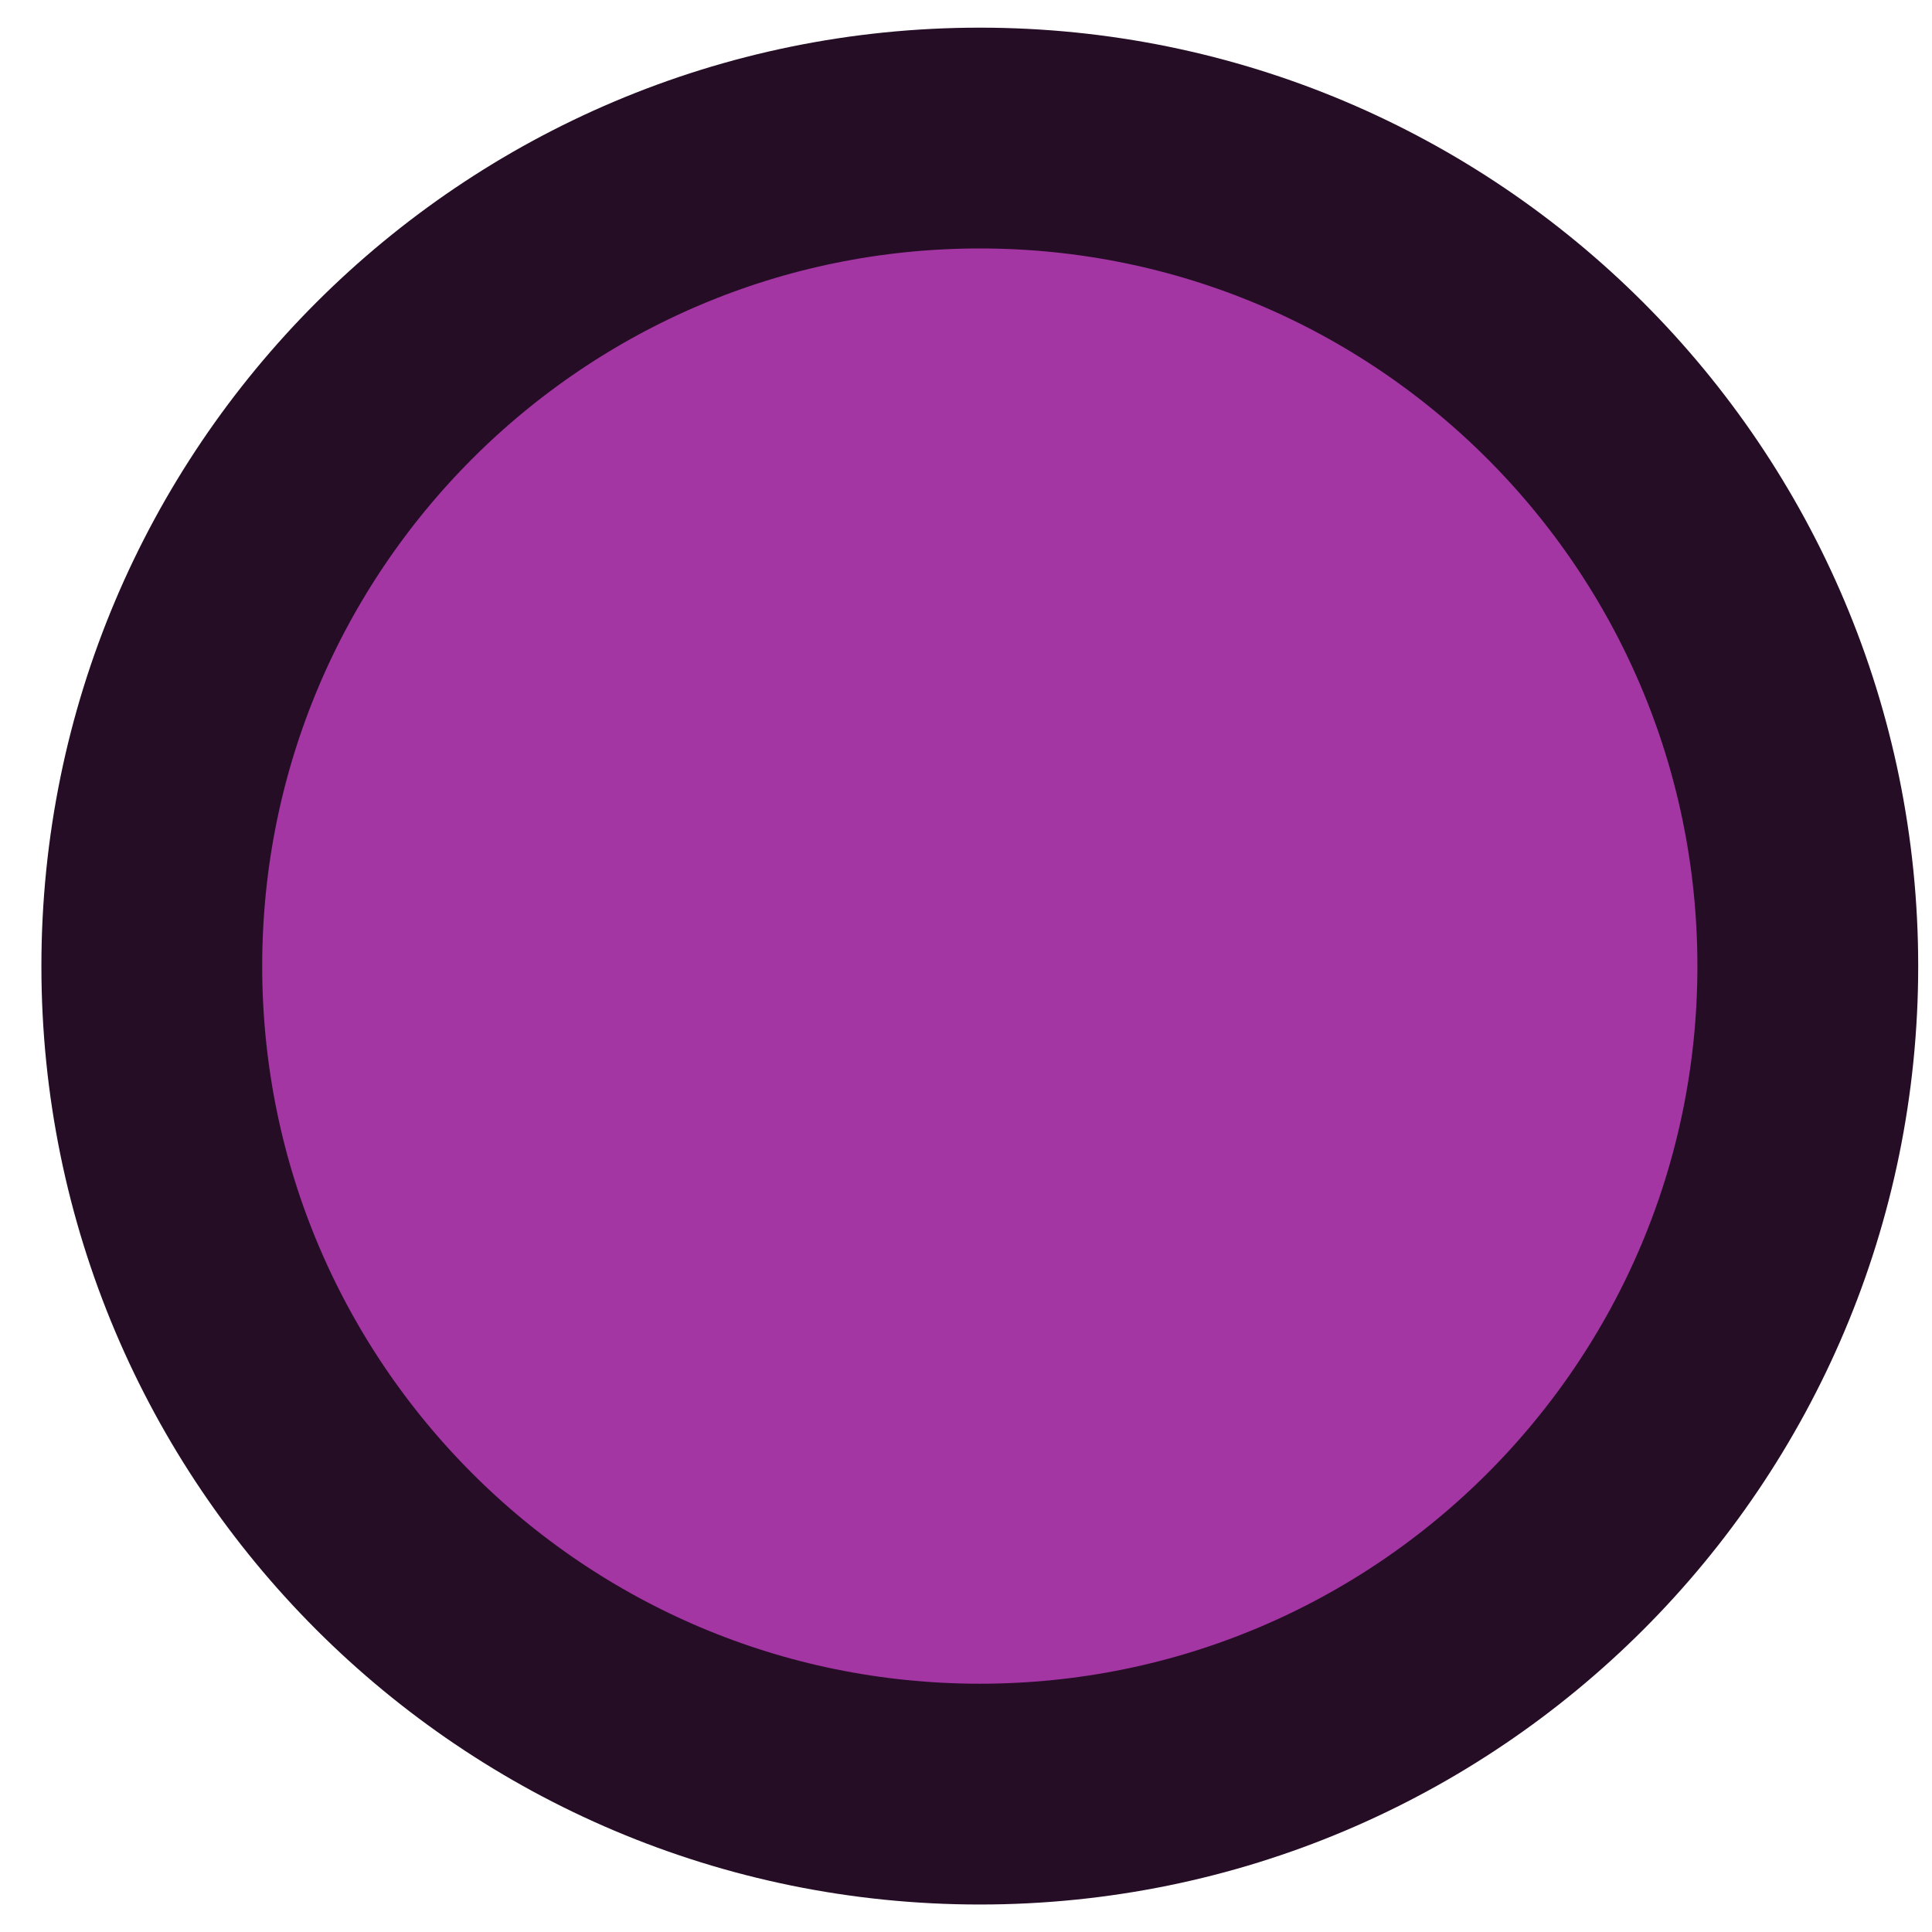 <svg width="35" height="35" viewBox="0 0 35 35" fill="none" xmlns="http://www.w3.org/2000/svg">
<path d="M17.75 32.502C26.034 32.502 32.75 25.786 32.75 17.502C32.75 9.217 26.034 2.501 17.75 2.501C9.466 2.501 2.75 9.217 2.75 17.502C2.75 25.786 9.466 32.502 17.75 32.502Z" fill="#A336A3" stroke="#260D26" stroke-width="4" stroke-linecap="round"/>
</svg>
